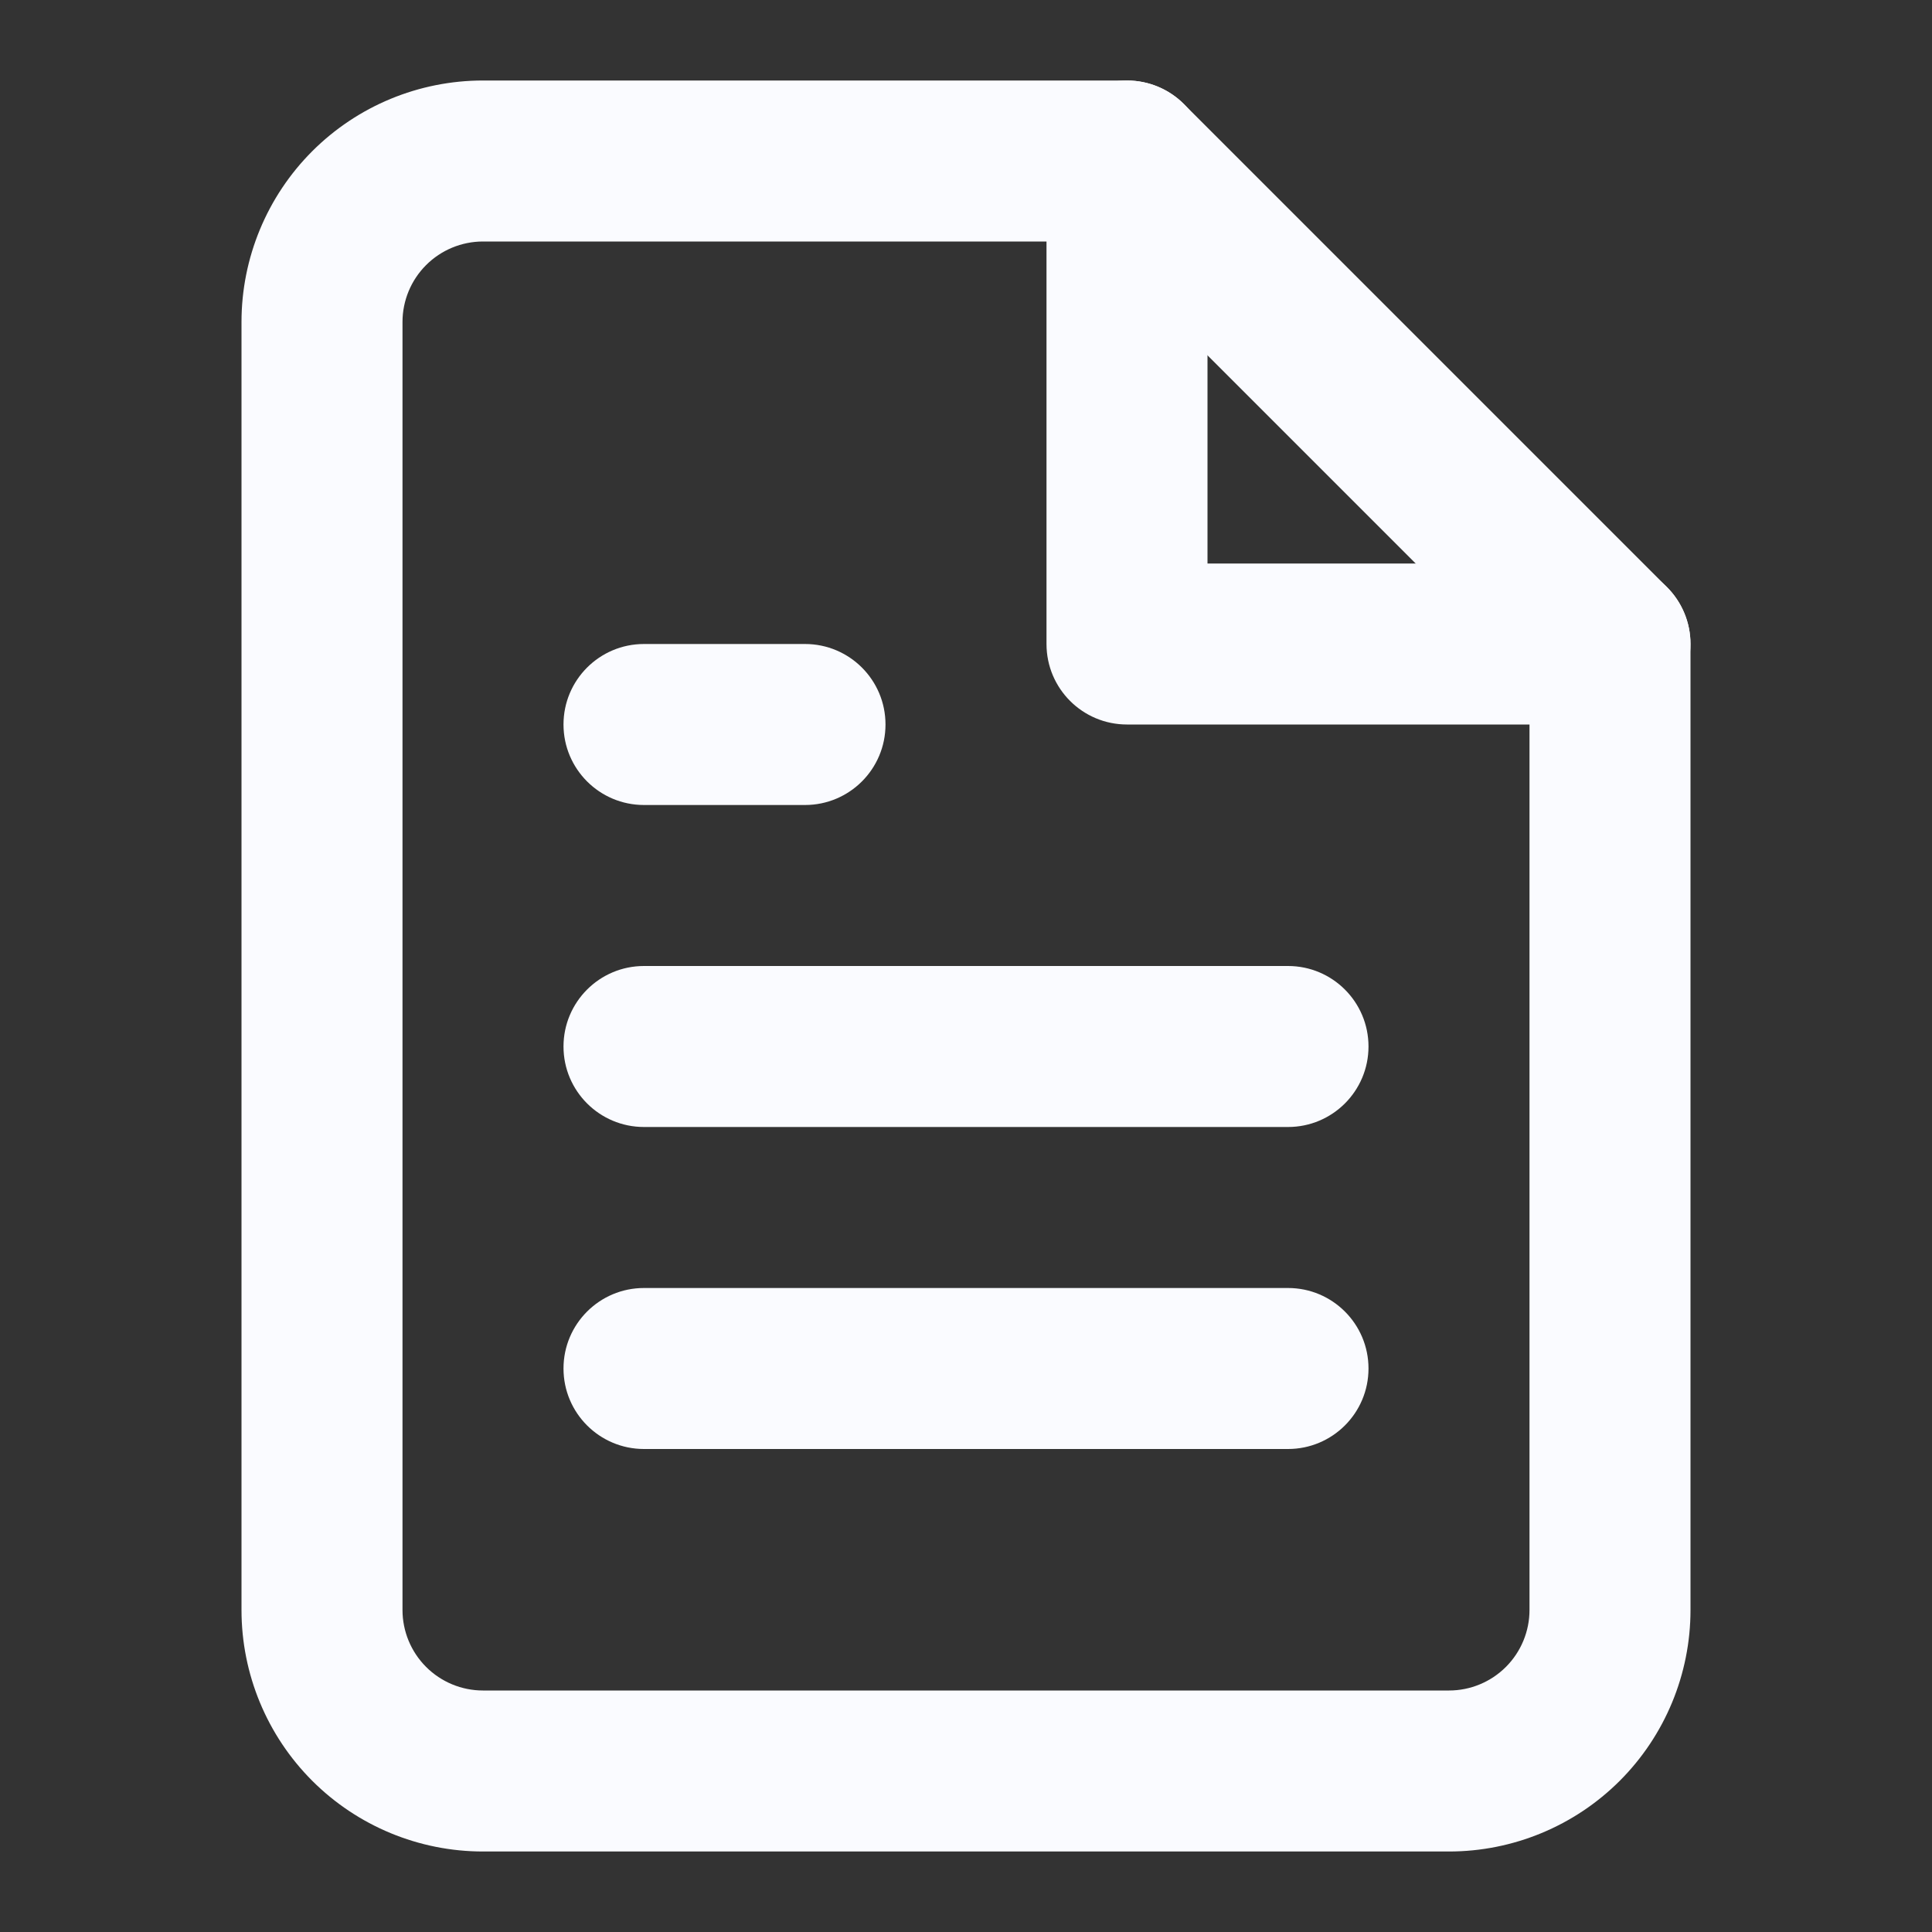 <svg width="48" height="48" viewBox="0 0 48 48" fill="none" xmlns="http://www.w3.org/2000/svg">
<rect x="0" y="0" width="48" height="48" fill="#333333" stroke="none"/>
<path fill-rule="evenodd" clip-rule="evenodd" d="M7.757 3.757C8.883 2.632 10.409 2 12 2H28C28.53 2 29.039 2.211 29.414 2.586L41.414 14.586C41.789 14.961 42 15.47 42 16V40C42 41.591 41.368 43.117 40.243 44.243C39.117 45.368 37.591 46 36 46H12C10.409 46 8.883 45.368 7.757 44.243C6.632 43.117 6 41.591 6 40V8C6 6.409 6.632 4.883 7.757 3.757ZM12 6C11.47 6 10.961 6.211 10.586 6.586C10.211 6.961 10 7.47 10 8V40C10 40.53 10.211 41.039 10.586 41.414C10.961 41.789 11.47 42 12 42H36C36.53 42 37.039 41.789 37.414 41.414C37.789 41.039 38 40.53 38 40V16.828L27.172 6H12Z" fill="#FAFBFF"/>
<path fill-rule="evenodd" clip-rule="evenodd" d="M28 2C29.105 2 30 2.895 30 4V14H40C41.105 14 42 14.895 42 16C42 17.105 41.105 18 40 18H28C26.895 18 26 17.105 26 16V4C26 2.895 26.895 2 28 2Z" fill="#FAFBFF"/>
<path fill-rule="evenodd" clip-rule="evenodd" d="M14 26C14 24.895 14.895 24 16 24H32C33.105 24 34 24.895 34 26C34 27.105 33.105 28 32 28H16C14.895 28 14 27.105 14 26Z" fill="#FAFBFF"/>
<path fill-rule="evenodd" clip-rule="evenodd" d="M14 34C14 32.895 14.895 32 16 32H32C33.105 32 34 32.895 34 34C34 35.105 33.105 36 32 36H16C14.895 36 14 35.105 14 34Z" fill="#FAFBFF"/>
<path fill-rule="evenodd" clip-rule="evenodd" d="M14 18C14 16.895 14.895 16 16 16H20C21.105 16 22 16.895 22 18C22 19.105 21.105 20 20 20H16C14.895 20 14 19.105 14 18Z" fill="#FAFBFF"/>
</svg>
